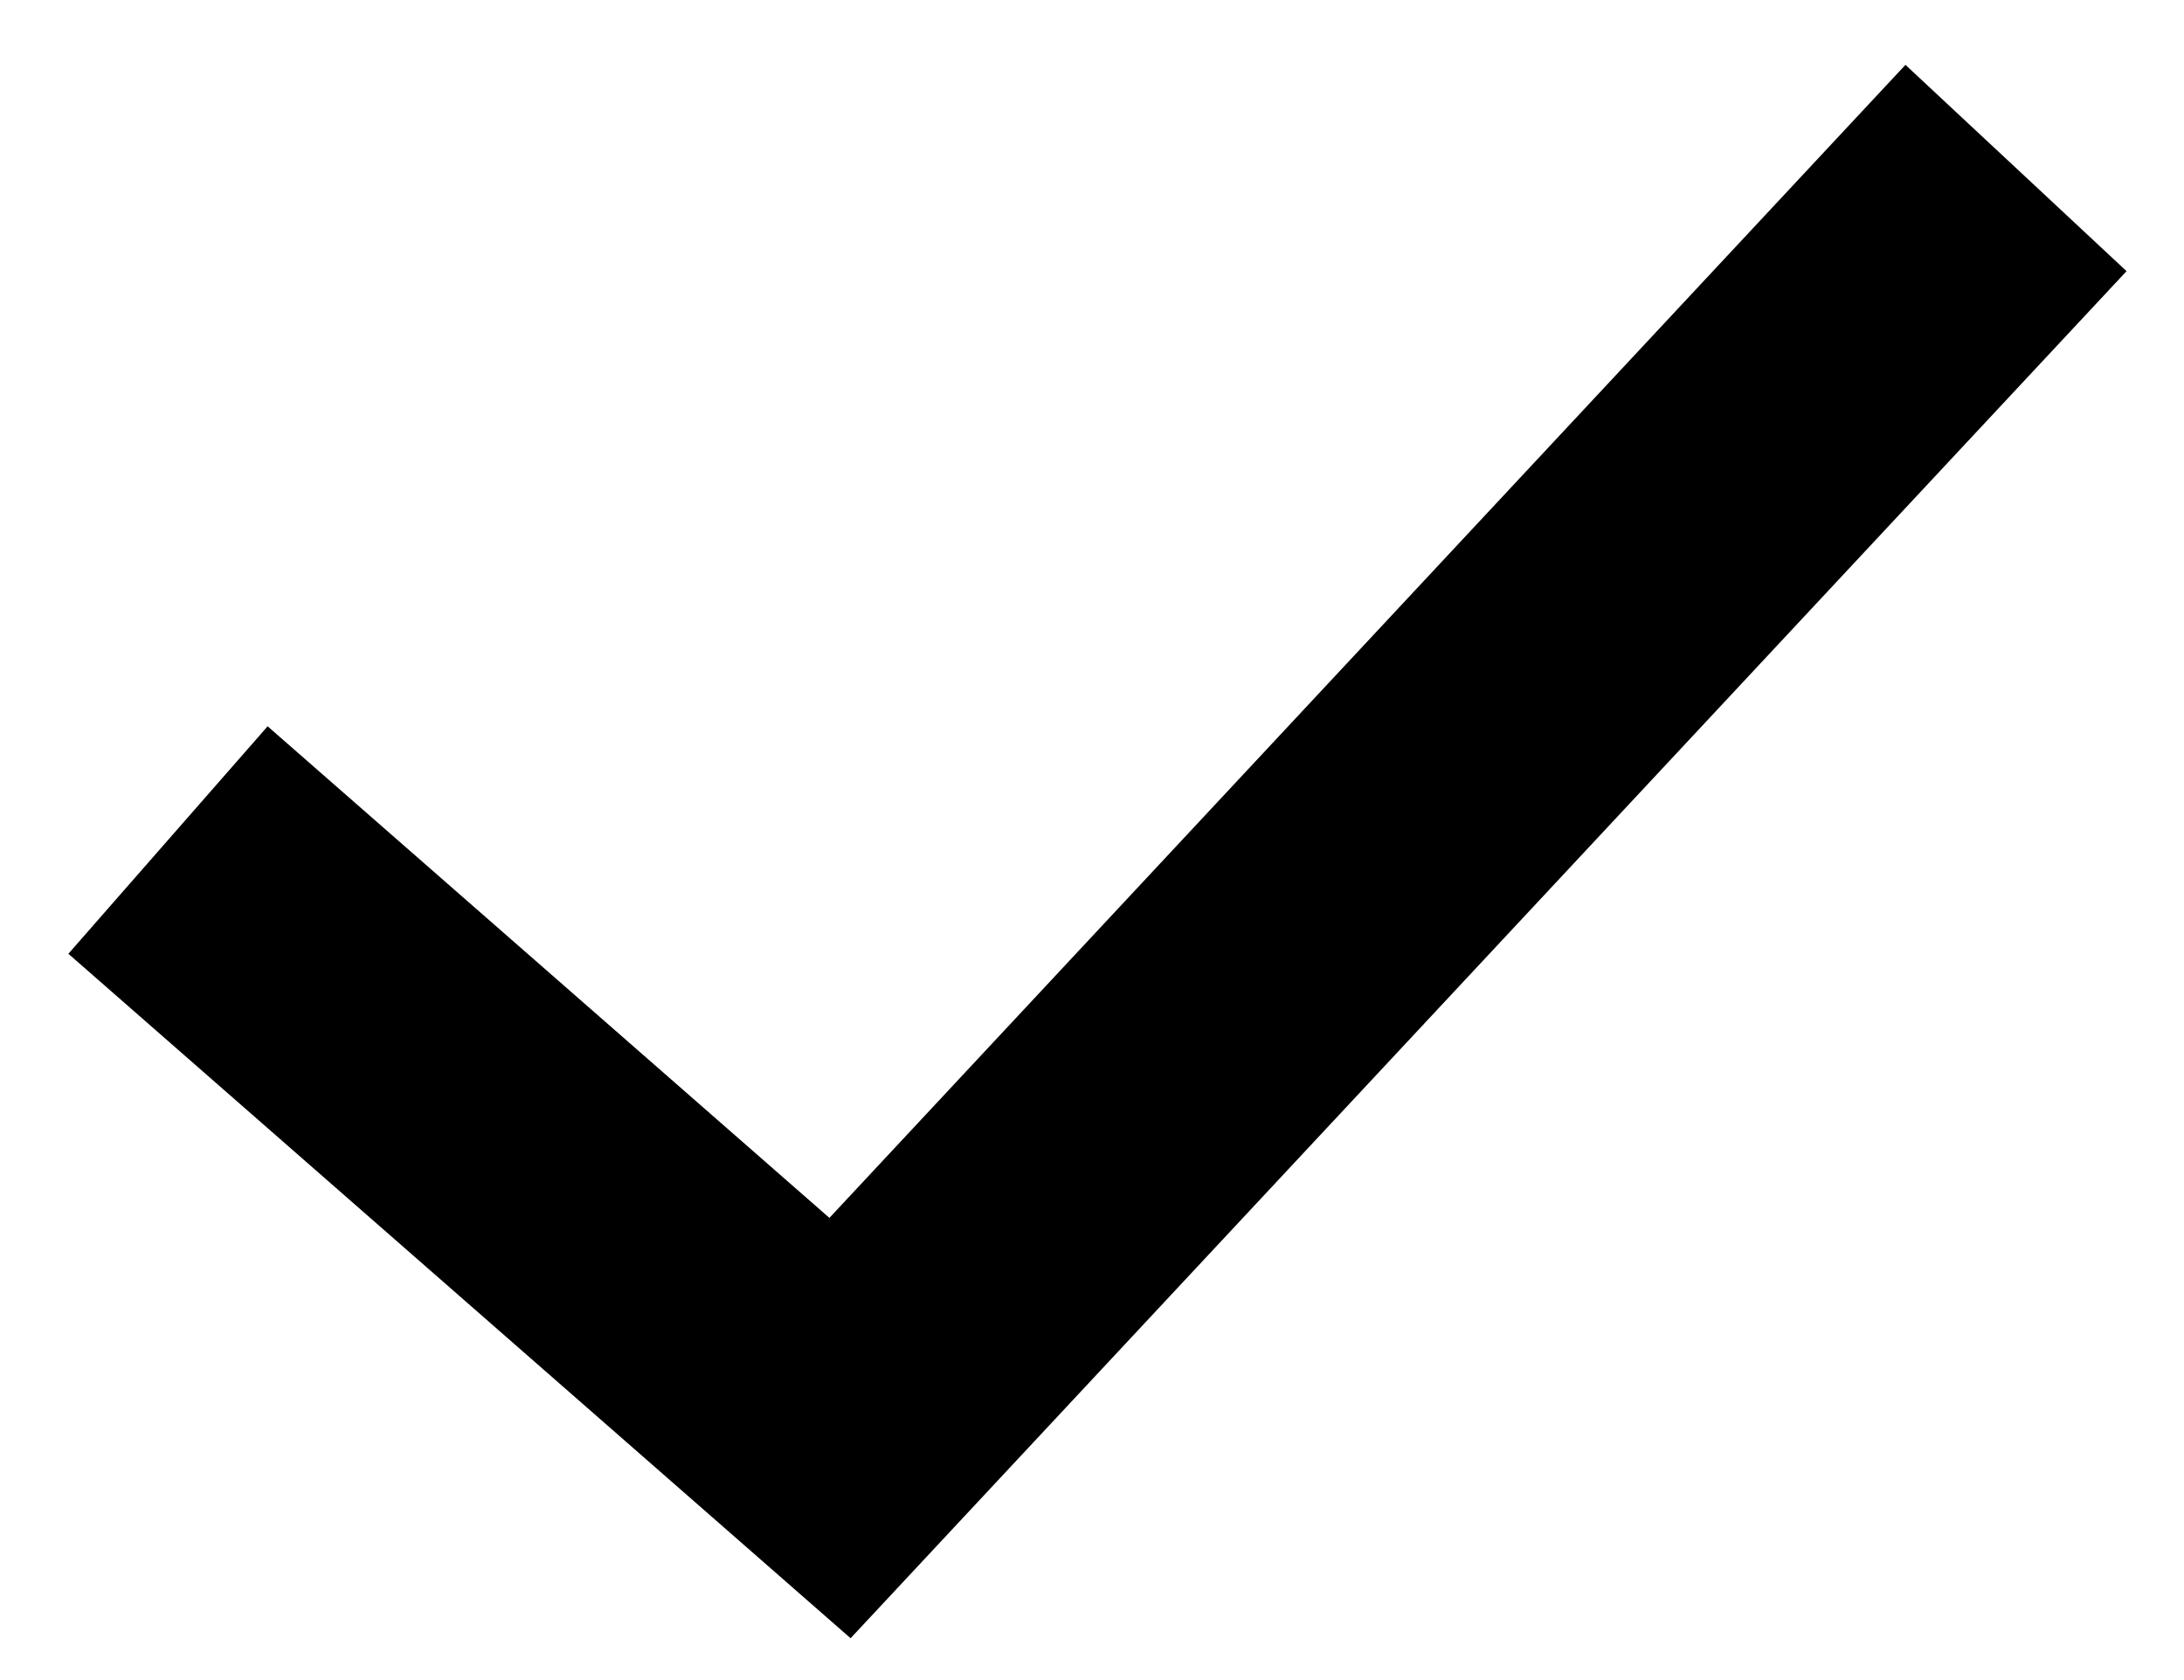 <svg width="13" height="10" viewBox="0 0 13 10" fill="none" xmlns="http://www.w3.org/2000/svg">
<path fill-rule="evenodd" clip-rule="evenodd" d="M12.658 1.614L5.063 9.751L0.407 5.677L1.593 4.323L4.937 7.249L11.342 0.386L12.658 1.614Z" fill="currentColor"/>
</svg>
